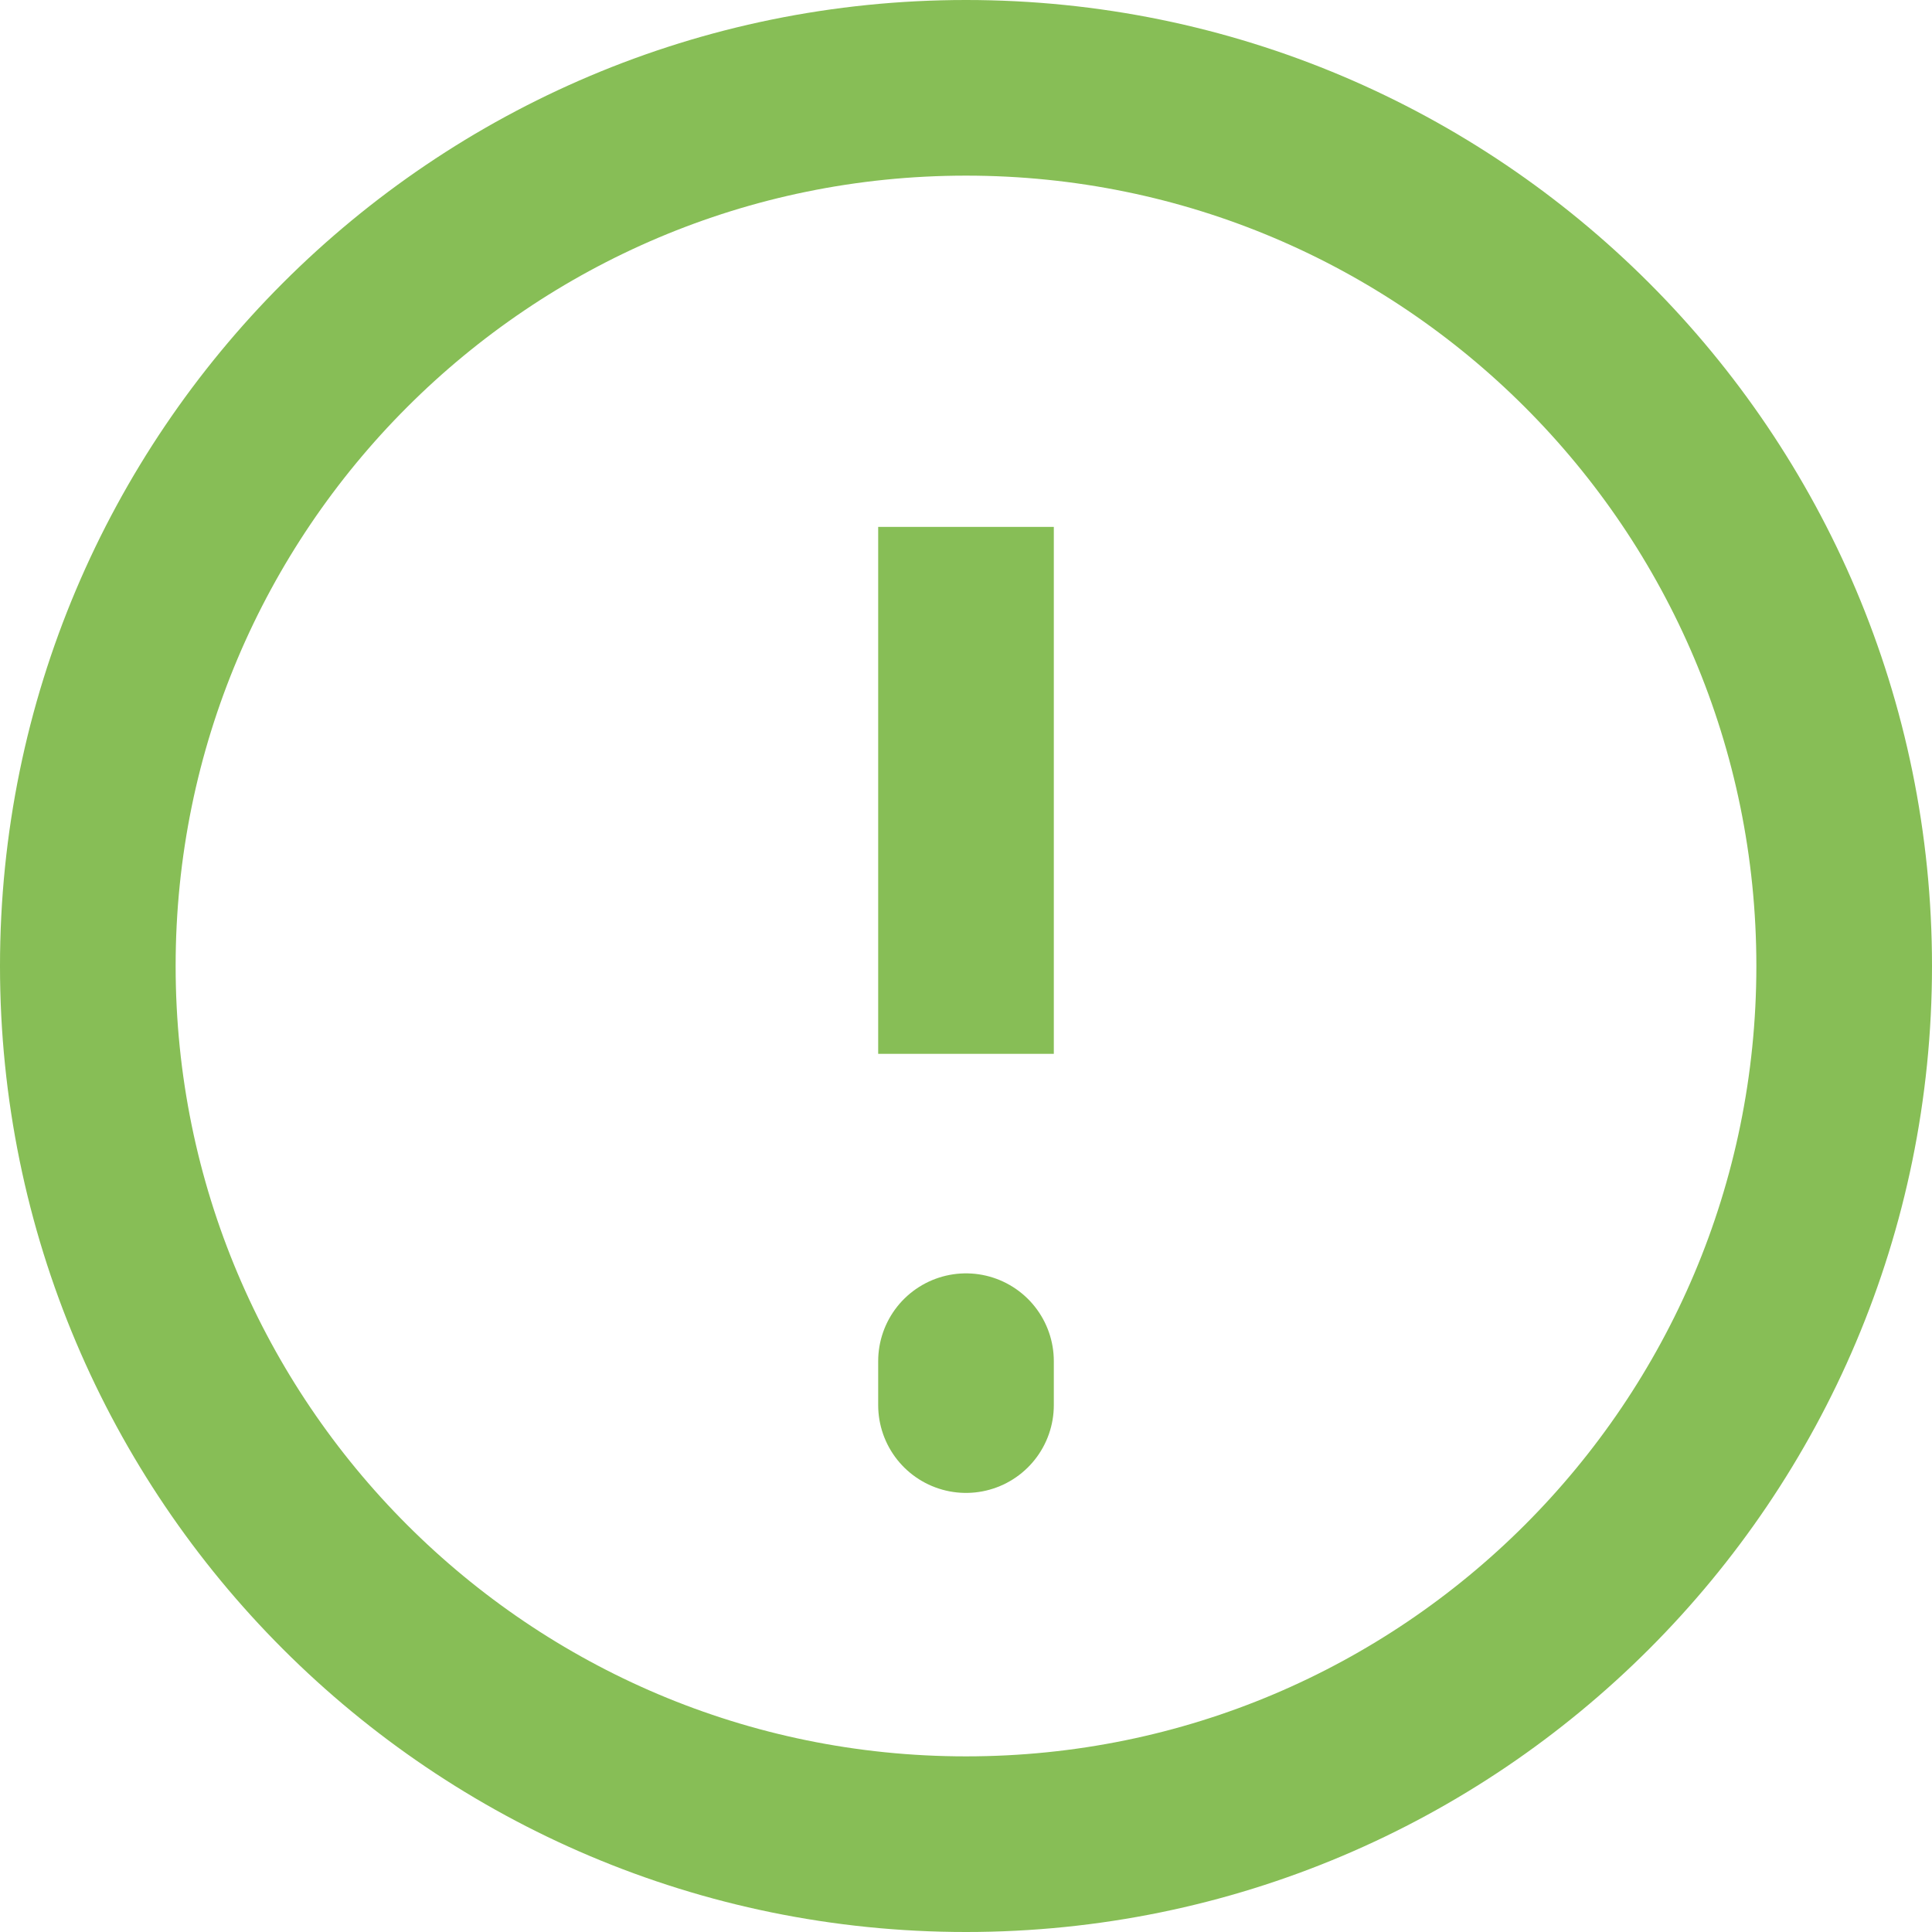<svg width="22" height="22" viewBox="0 0 22 22" fill="none" xmlns="http://www.w3.org/2000/svg">
<path d="M11 21C16.523 21 21 16.523 21 11C21 5.477 16.523 1 11 1C5.477 1 1 5.477 1 11C1 16.523 5.477 21 11 21Z" stroke="#87BE56" stroke-width="2"/>
<path d="M11 15.5V16M11 6V12V6Z" stroke="#87BE56" stroke-width="2" stroke-linecap="round"/>
</svg>
